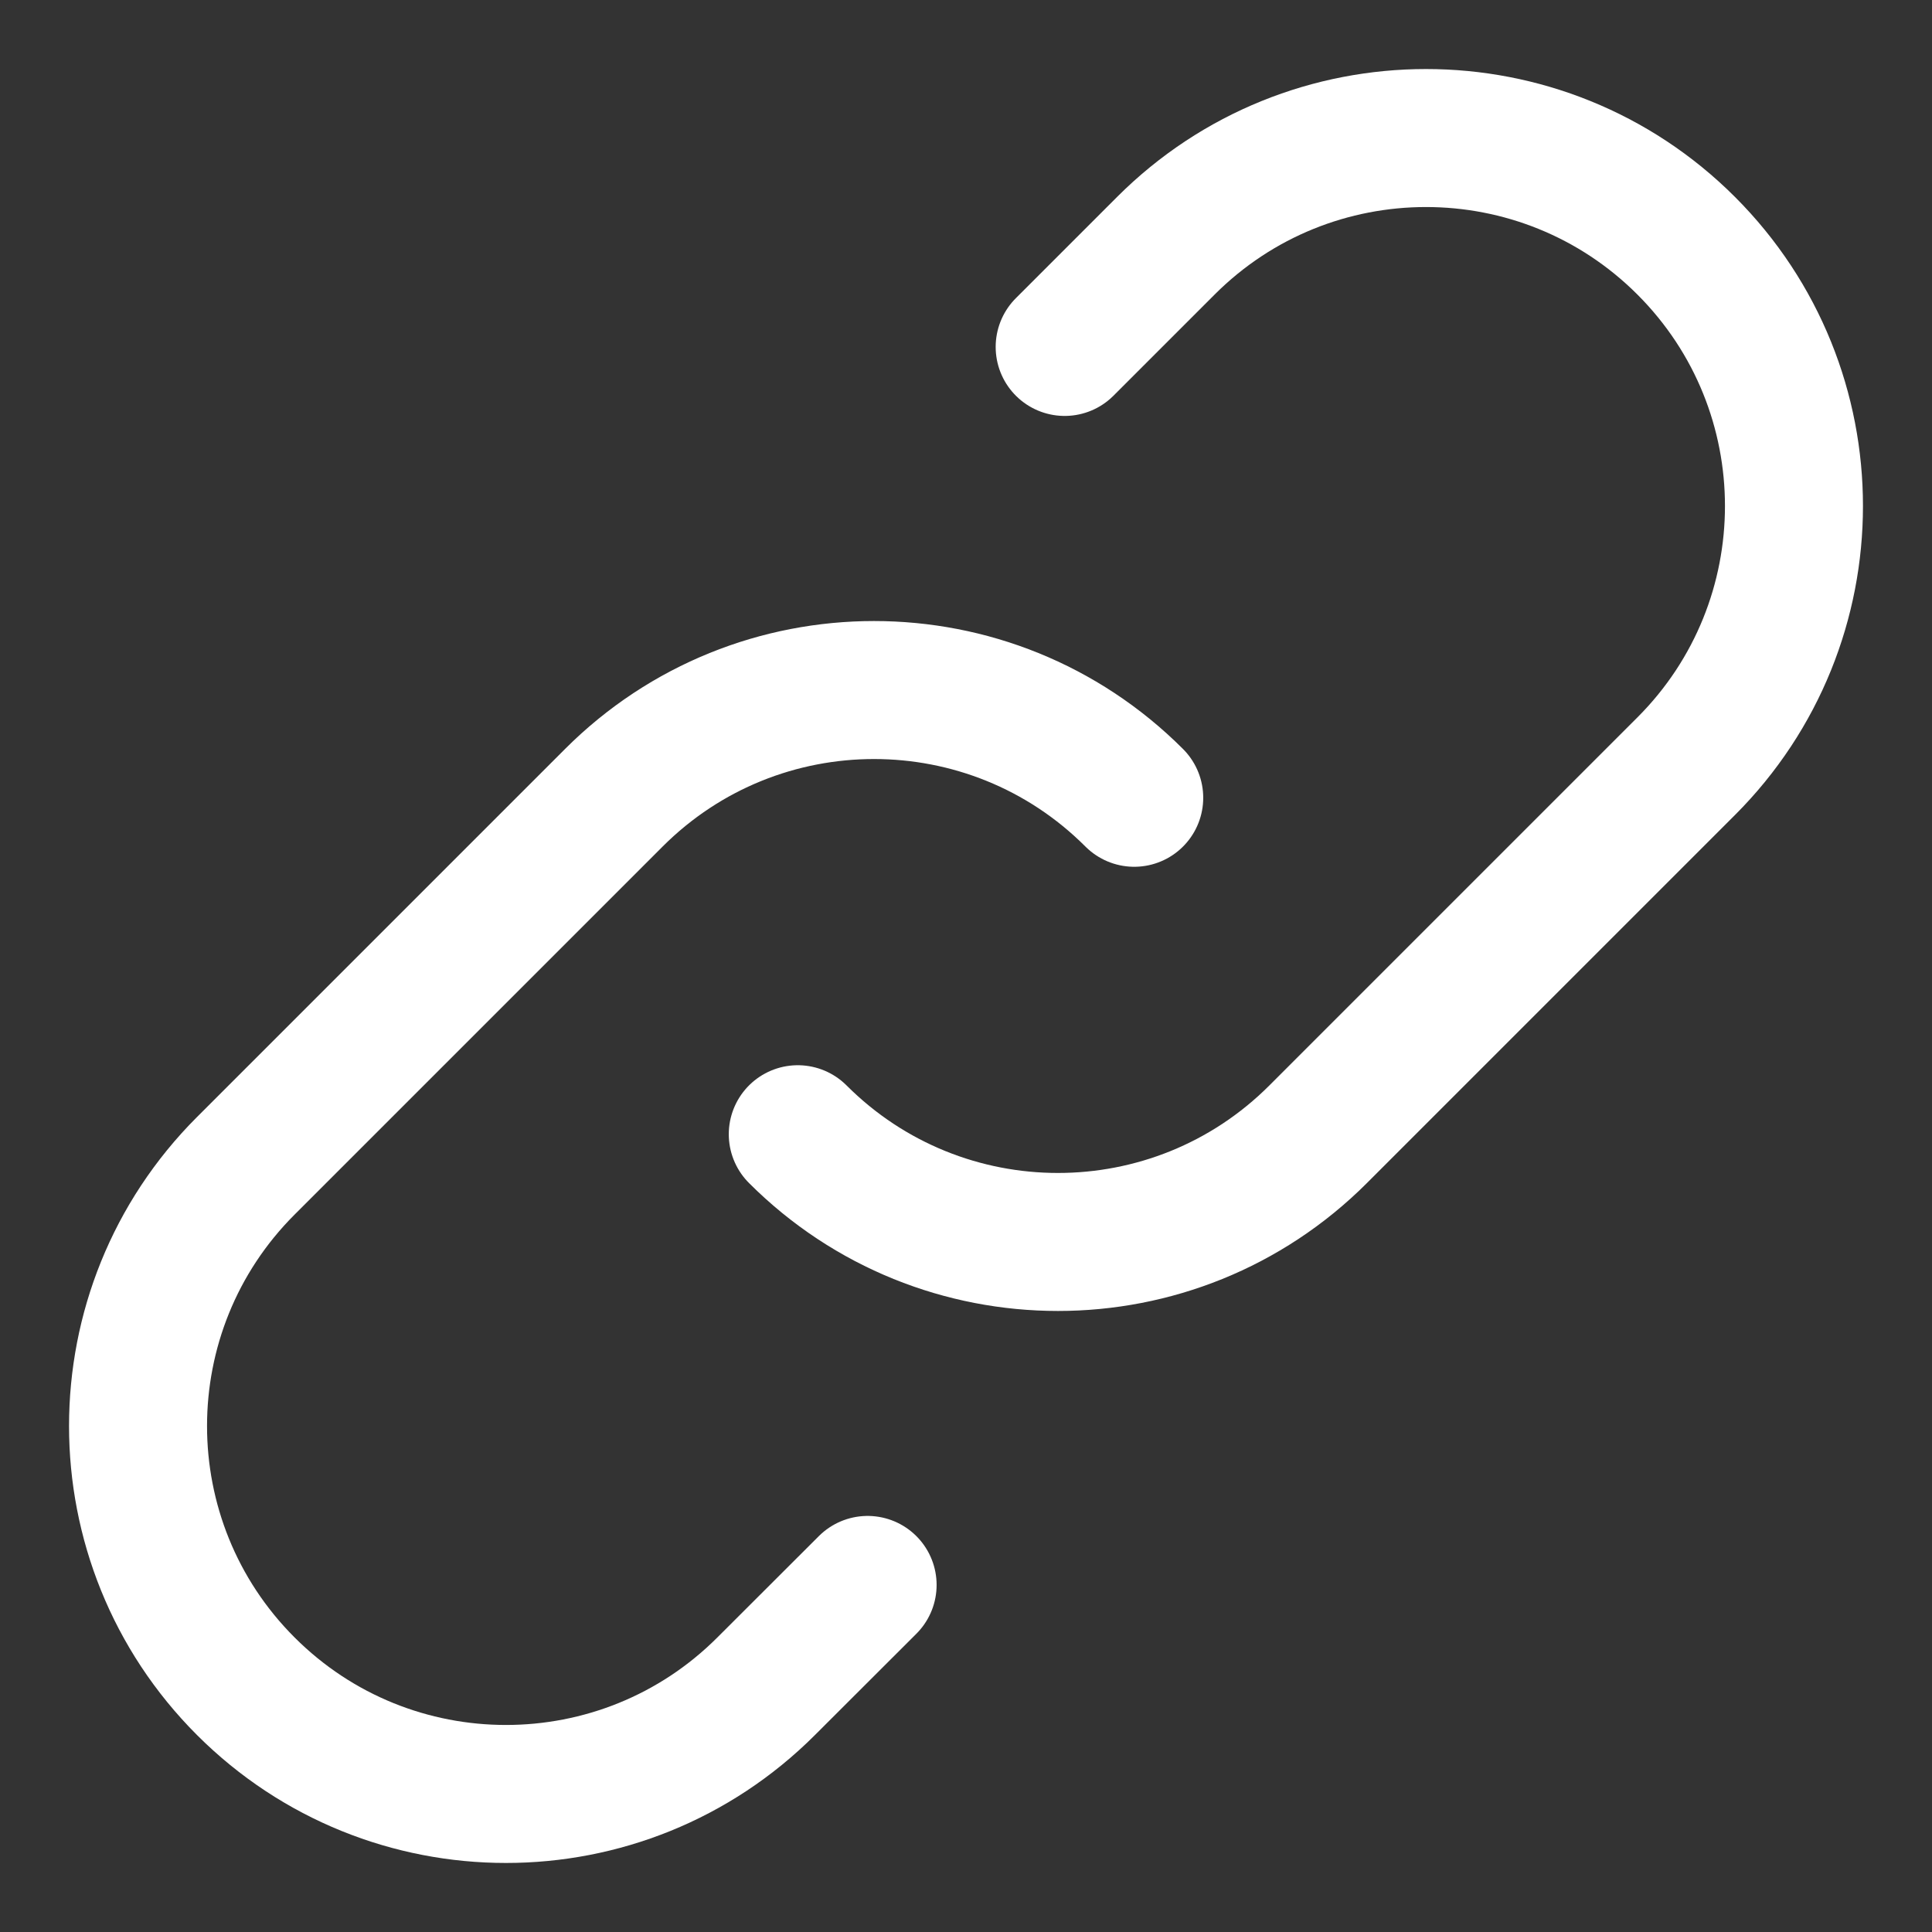 <svg width="14" height="14" viewBox="0 0 14 14" fill="none" xmlns="http://www.w3.org/2000/svg">
<rect x="0" y="0" width="14" height="14" fill="#333333" stroke="none"/>
<path d="M8.219 5.781C7.178 4.74 5.489 4.74 4.448 5.781L1.781 8.448C0.74 9.489 0.74 11.178 1.781 12.219C2.822 13.26 4.511 13.26 5.552 12.219L6.287 11.485M5.781 8.219C6.822 9.26 8.511 9.26 9.552 8.219L12.219 5.552C13.26 4.511 13.26 2.822 12.219 1.781C11.178 0.74 9.489 0.74 8.448 1.781L7.715 2.514" stroke="white" stroke-linecap="round" stroke-linejoin="round"/>
</svg>
